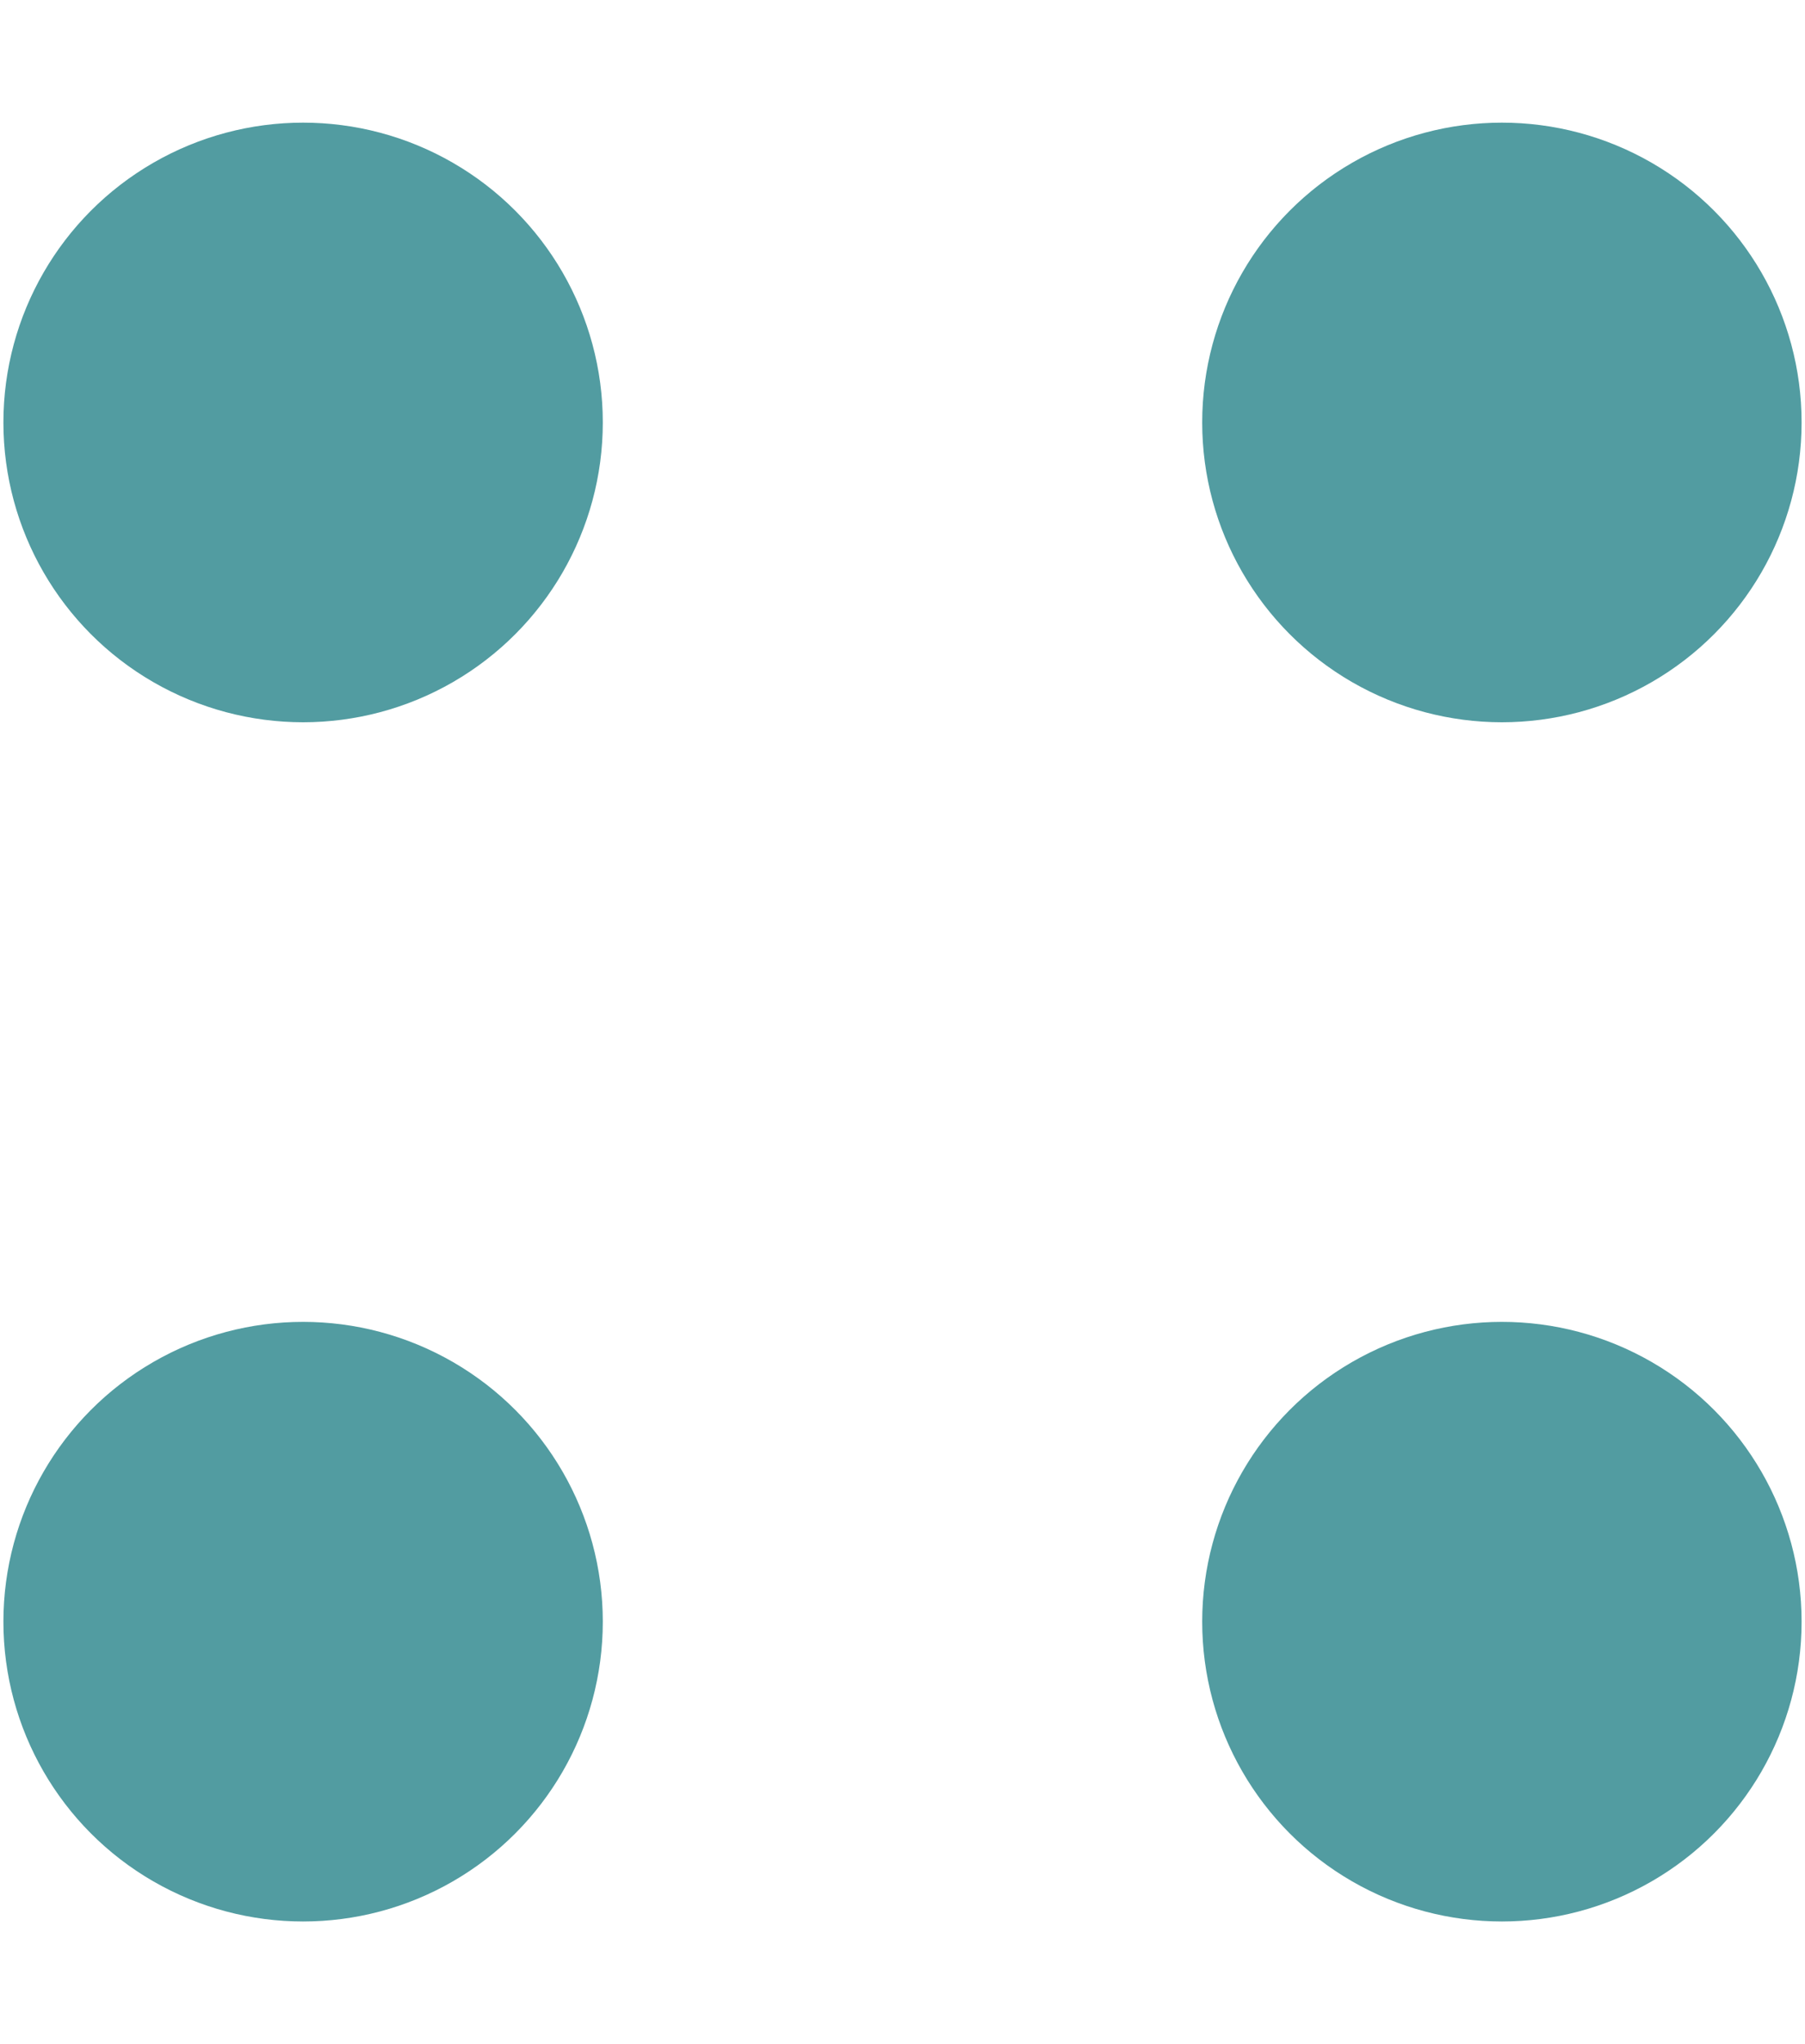 <?xml version="1.0" encoding="UTF-8" standalone="no"?>
<svg
   xmlns:dc="http://purl.org/dc/elements/1.1/"
   xmlns:cc="http://creativecommons.org/ns#"
   xmlns:rdf="http://www.w3.org/1999/02/22-rdf-syntax-ns#"
   xmlns:svg="http://www.w3.org/2000/svg"
   xmlns="http://www.w3.org/2000/svg"
   xmlns:sodipodi="http://sodipodi.sourceforge.net/DTD/sodipodi-0.dtd"
   xmlns:inkscape="http://www.inkscape.org/namespaces/inkscape"
   version="1.1"
   id="Warstwa_1"
   x="0px"
   y="0px"
   viewBox="0 0 53 60"
   style="enable-background:new 0 0 53 60;"
   xml:space="preserve"
   sodipodi:docname="dataverse-icon-dbuw.svg"
   inkscape:version="1.0.2 (e86c870, 2021-01-15)"><defs
   id="defs15" /><sodipodi:namedview
   pagecolor="#ffffff"
   bordercolor="#666666"
   borderopacity="1"
   objecttolerance="10"
   gridtolerance="10"
   guidetolerance="10"
   inkscape:pageopacity="0"
   inkscape:pageshadow="2"
   inkscape:window-width="5120"
   inkscape:window-height="1387"
   id="namedview13"
   showgrid="false"
   inkscape:zoom="16.8"
   inkscape:cx="26.5"
   inkscape:cy="30"
   inkscape:window-x="-8"
   inkscape:window-y="1102"
   inkscape:window-maximized="1"
   inkscape:current-layer="Warstwa_1" />
<style
   type="text/css"
   id="style2">
	.st0{fill:#87CACC;}
</style>
<circle
   class="st0"
   cx="8.9"
   cy="12.4"
   r="8.8"
   id="circle4"
   style="fill:#529ca1;fill-opacity:1" />
<circle
   class="st0"
   cx="44.1"
   cy="12.4"
   r="8.8"
   id="circle6"
   style="fill:#529ca1;fill-opacity:1" />
<circle
   class="st0"
   cx="8.9"
   cy="47.6"
   r="8.8"
   id="circle8"
   style="fill:#529ca1;fill-opacity:1" />
<circle
   class="st0"
   cx="44.1"
   cy="47.6"
   r="8.8"
   id="circle10"
   style="fill:#529ca1;fill-opacity:1" />
</svg>
